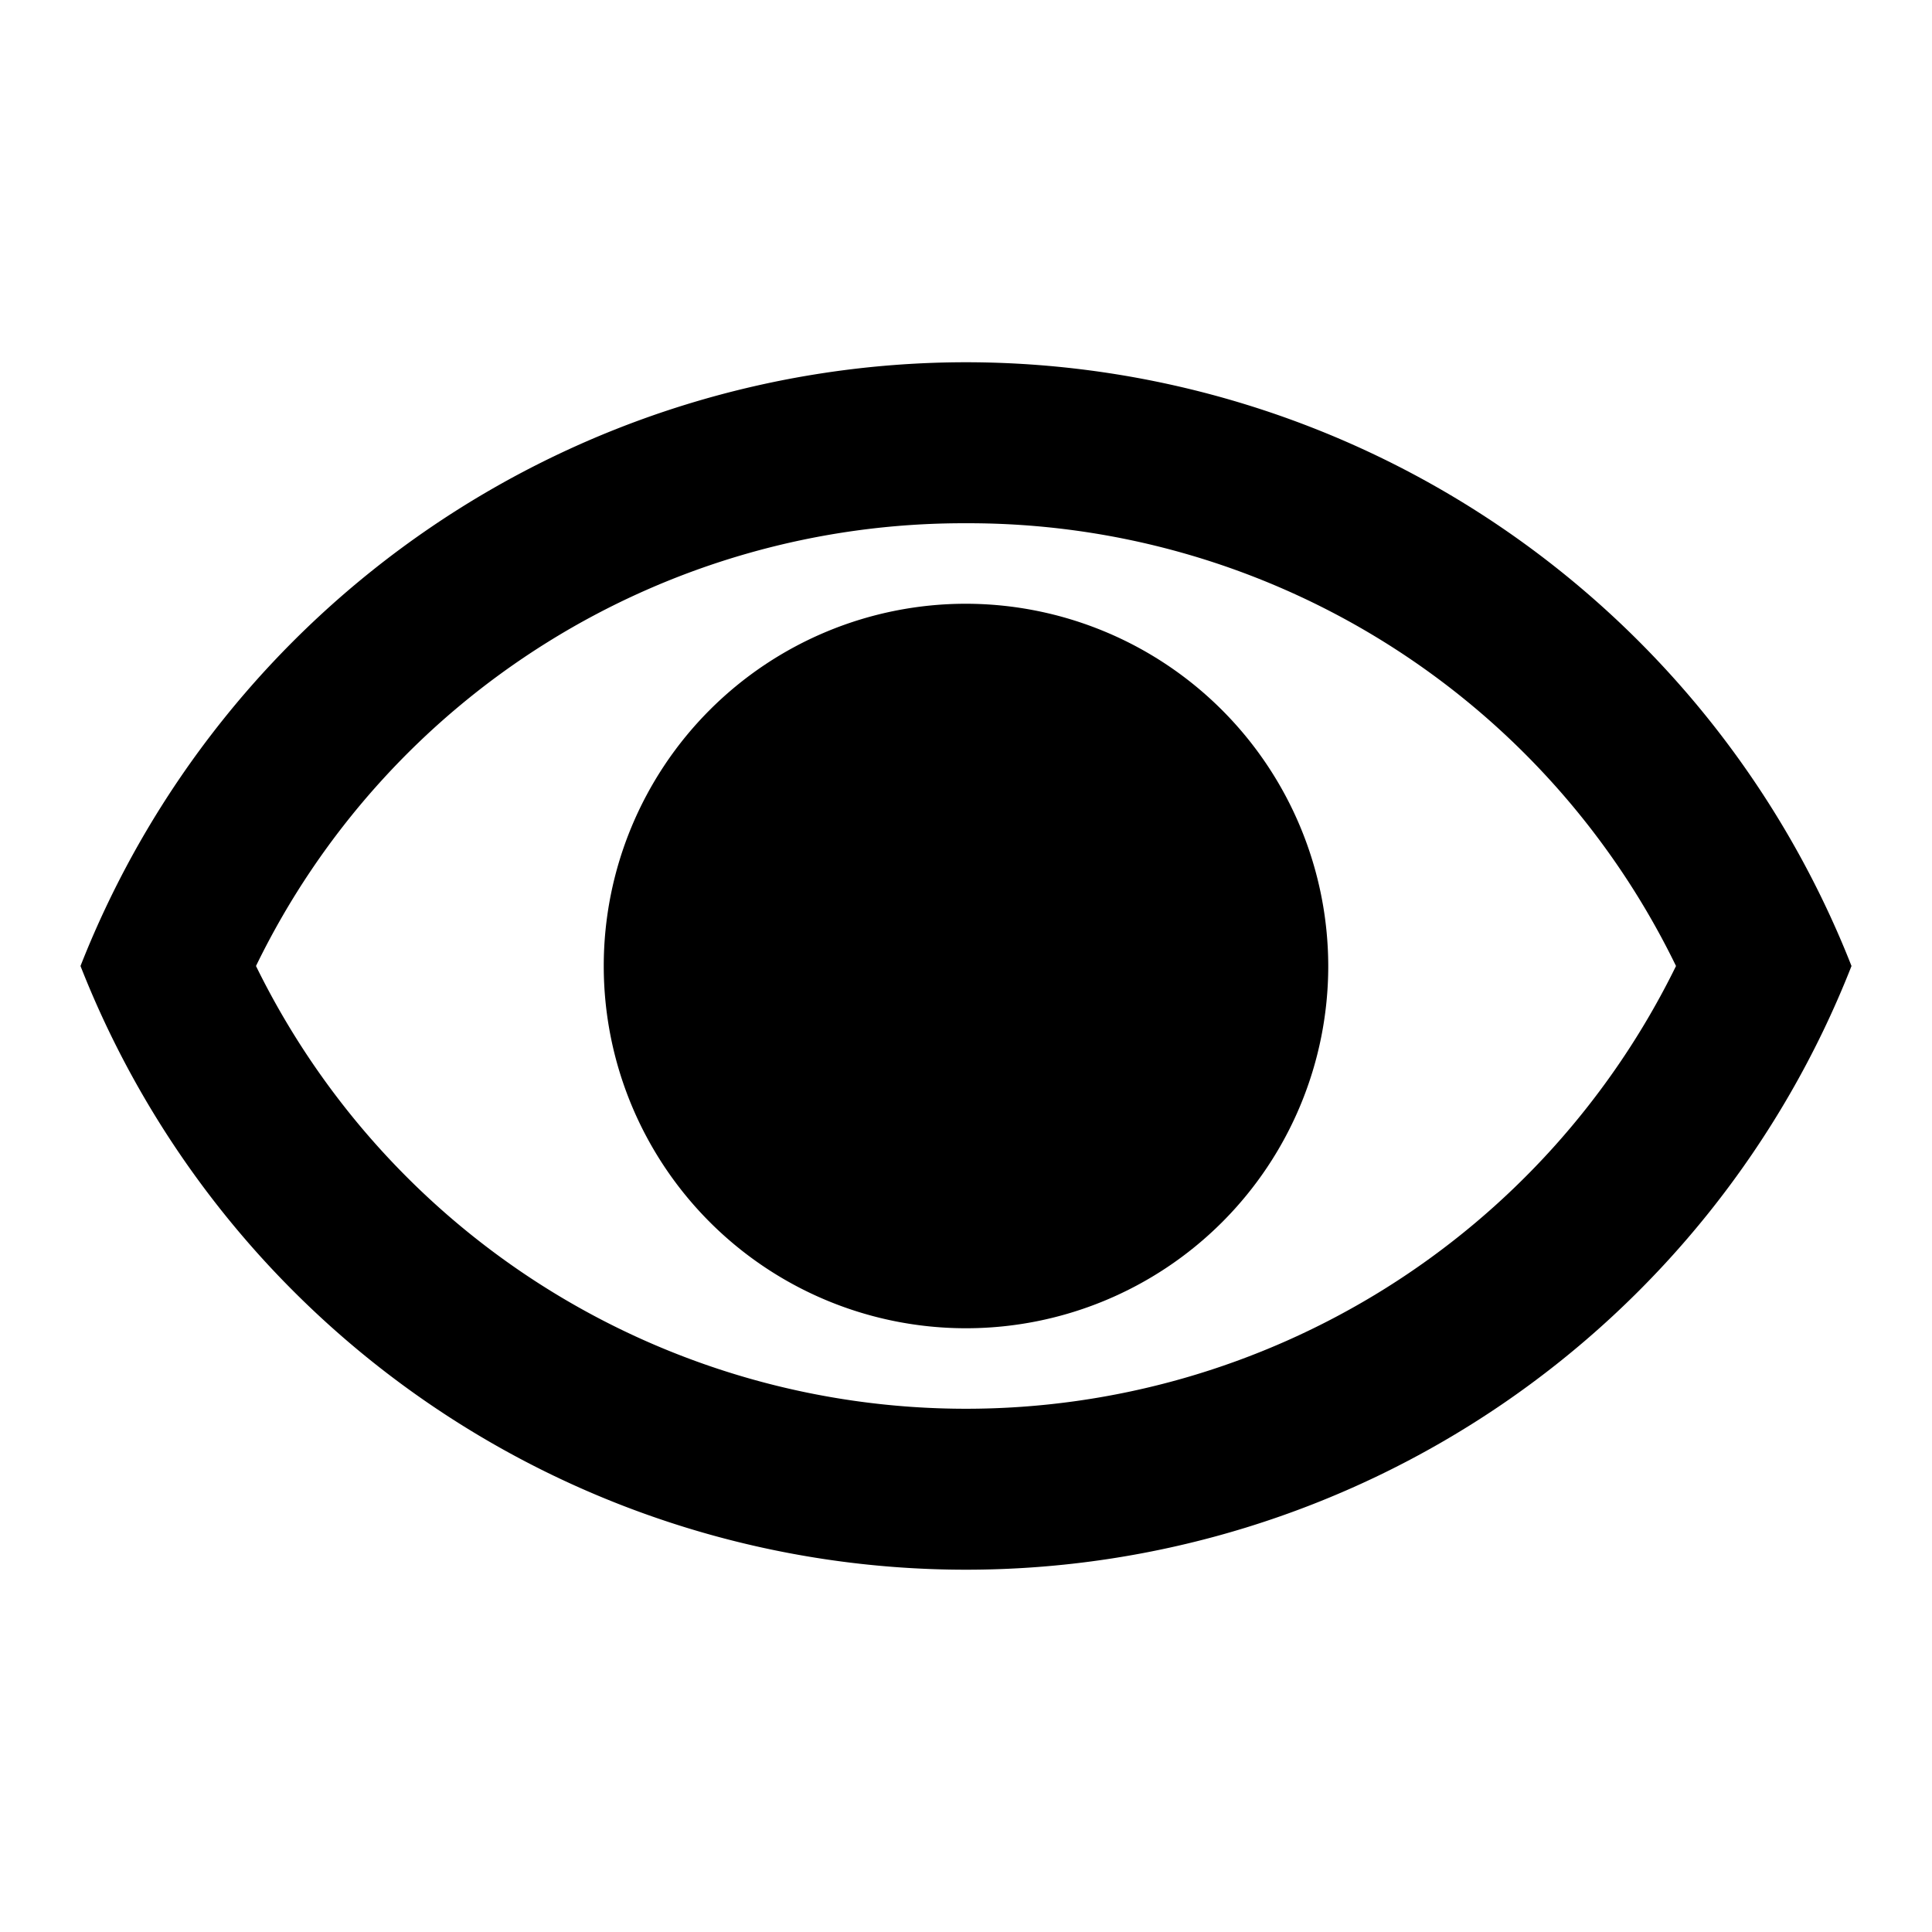 <svg xmlns="http://www.w3.org/2000/svg" viewBox="0 0 24 24"><path d="M12,6.5A9.77,9.77,0,0,1,20.82,12,9.822,9.822,0,0,1,3.18,12,9.77,9.77,0,0,1,12,6.5m0-2A11.827,11.827,0,0,0,1,12a11.817,11.817,0,0,0,22,0A11.827,11.827,0,0,0,12,4.5Zm0,3A4.5,4.5,0,1,0,16.5,12,4.507,4.507,0,0,0,12,7.5Z"/></svg>